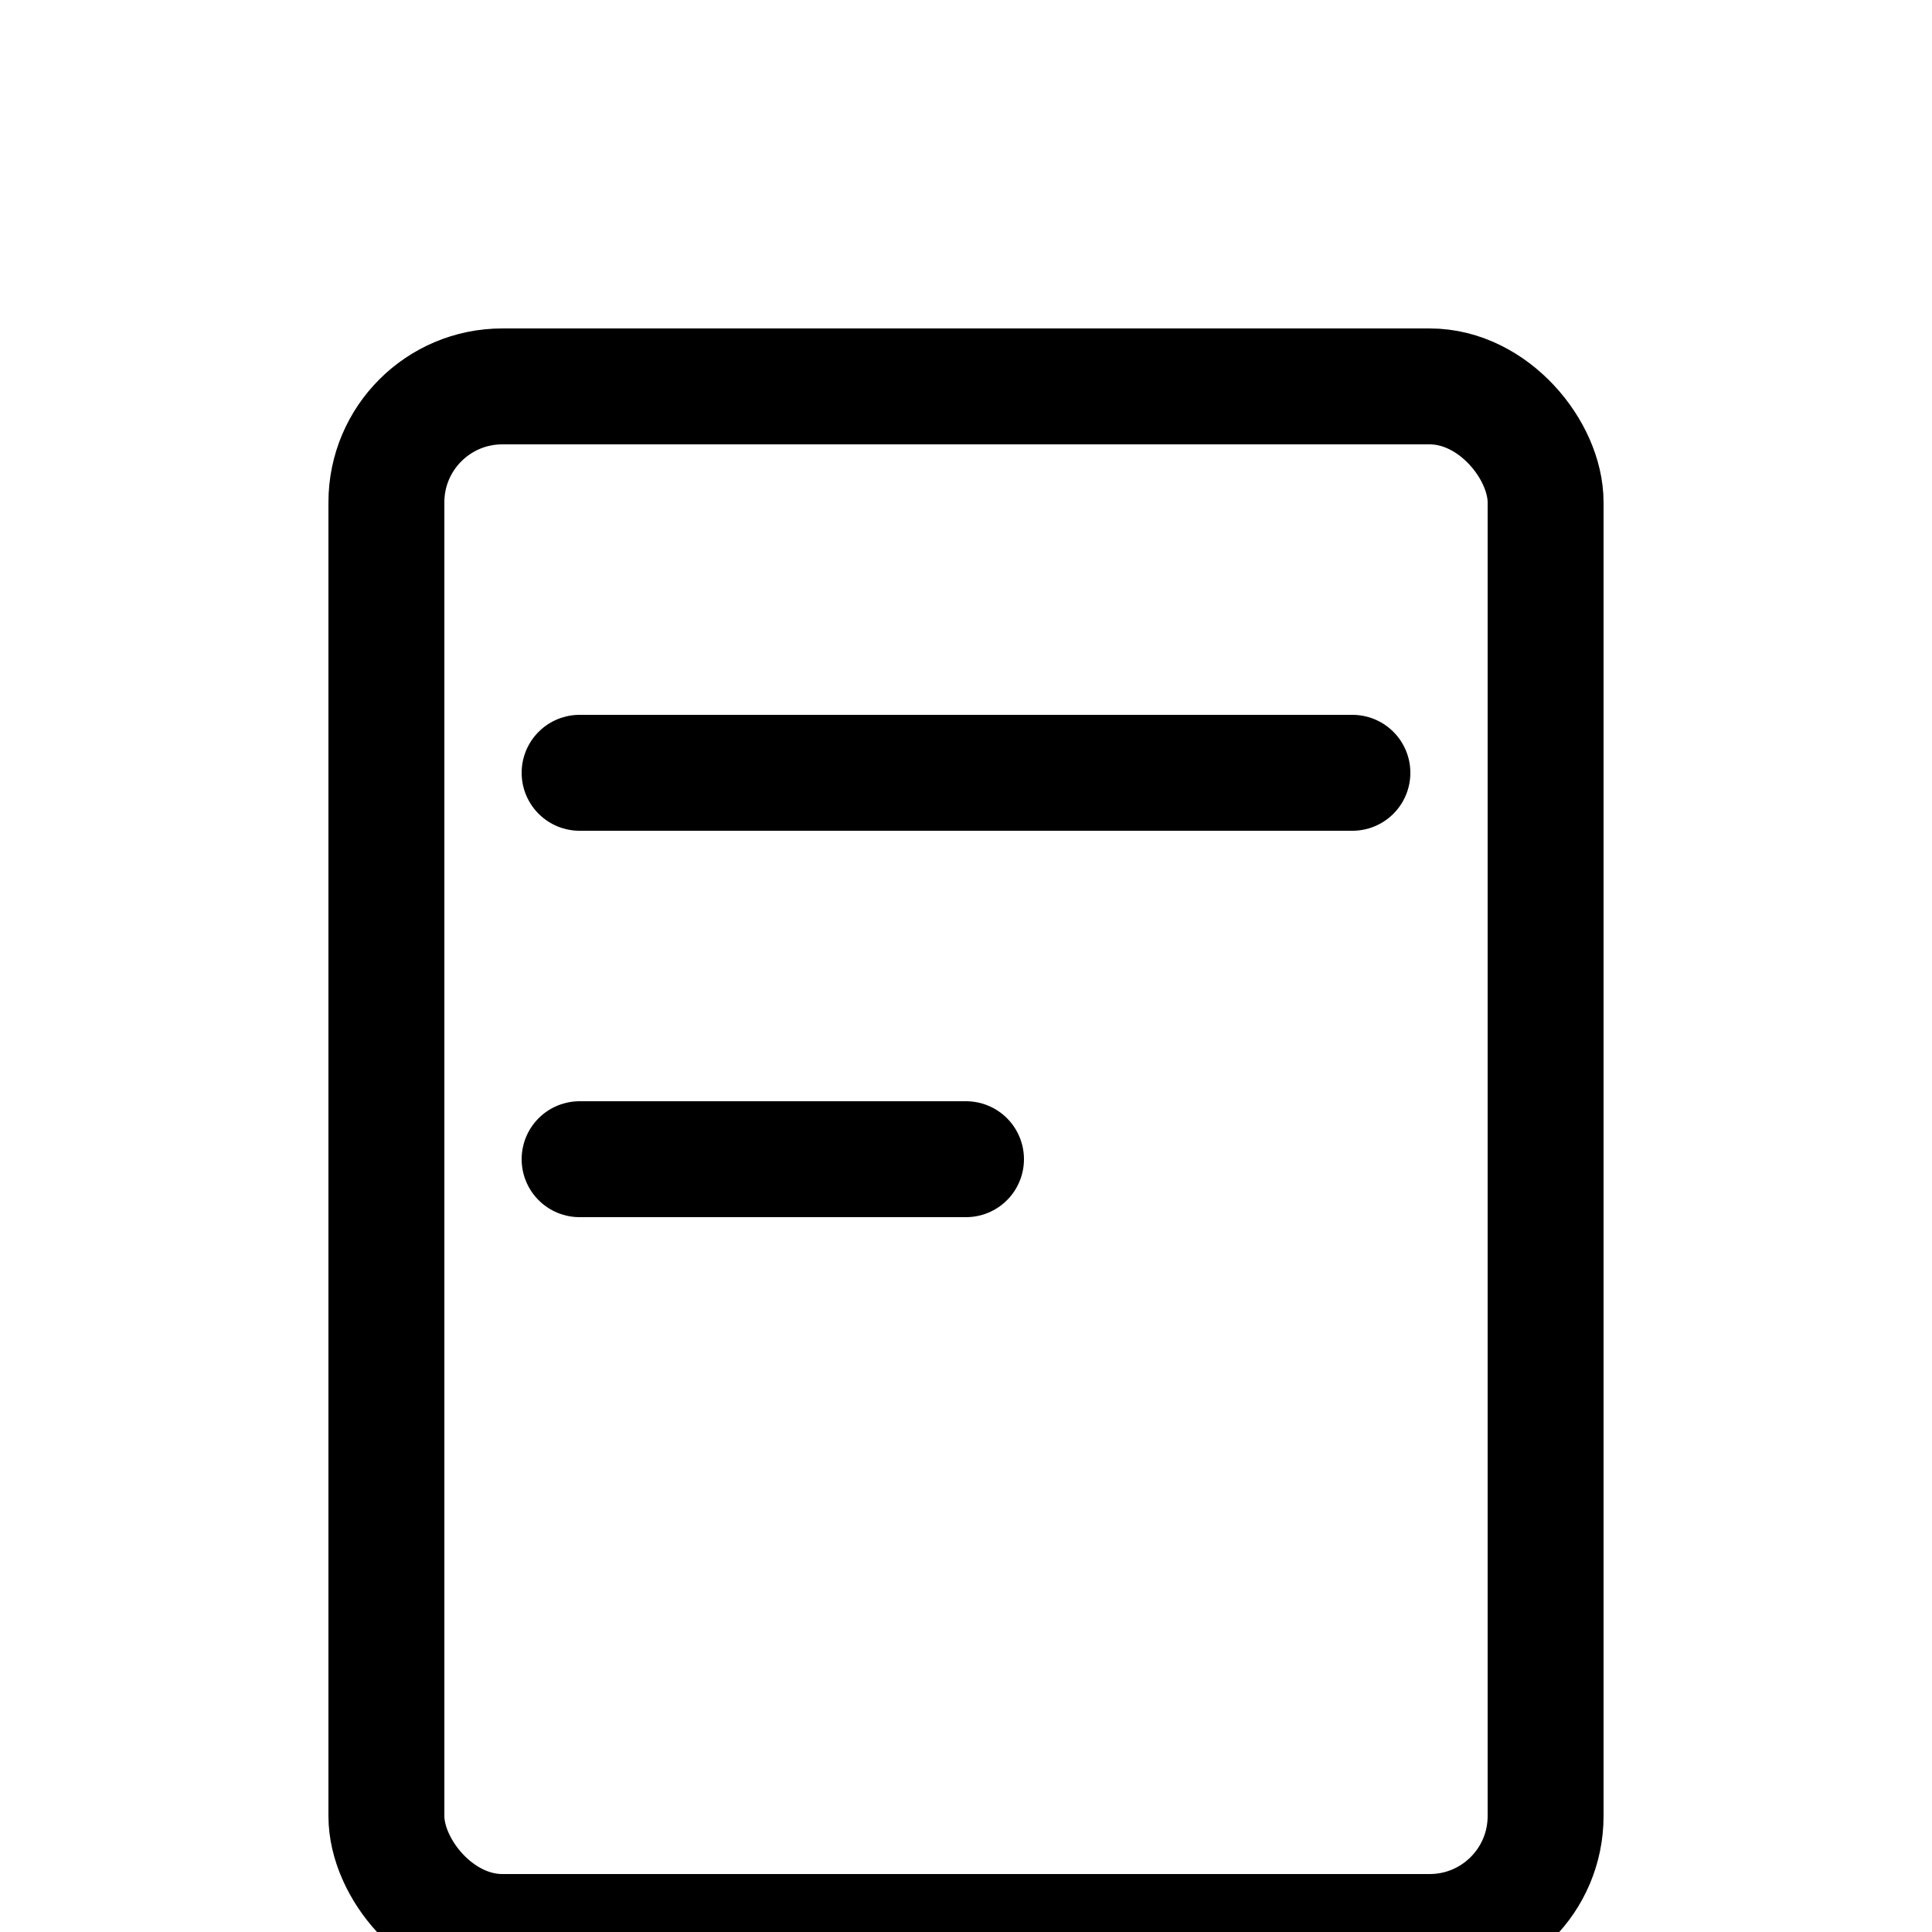 <svg width="50" height="50" viewBox="0 0 50 50" xmlns="http://www.w3.org/2000/svg">
    <rect x="10" y="10" width="30" height="40" rx="3" 
          fill="none" 
          stroke="currentColor" 
          stroke-width="3" 
          stroke-linecap="round" 
          stroke-linejoin="round" />
    <path d="M15,20 L35,20" 
          stroke="currentColor" 
          stroke-width="3" 
          stroke-linecap="round" />
    <path d="M15,30 L25,30" 
          stroke="currentColor" 
          stroke-width="3" 
          stroke-linecap="round" />
</svg>
